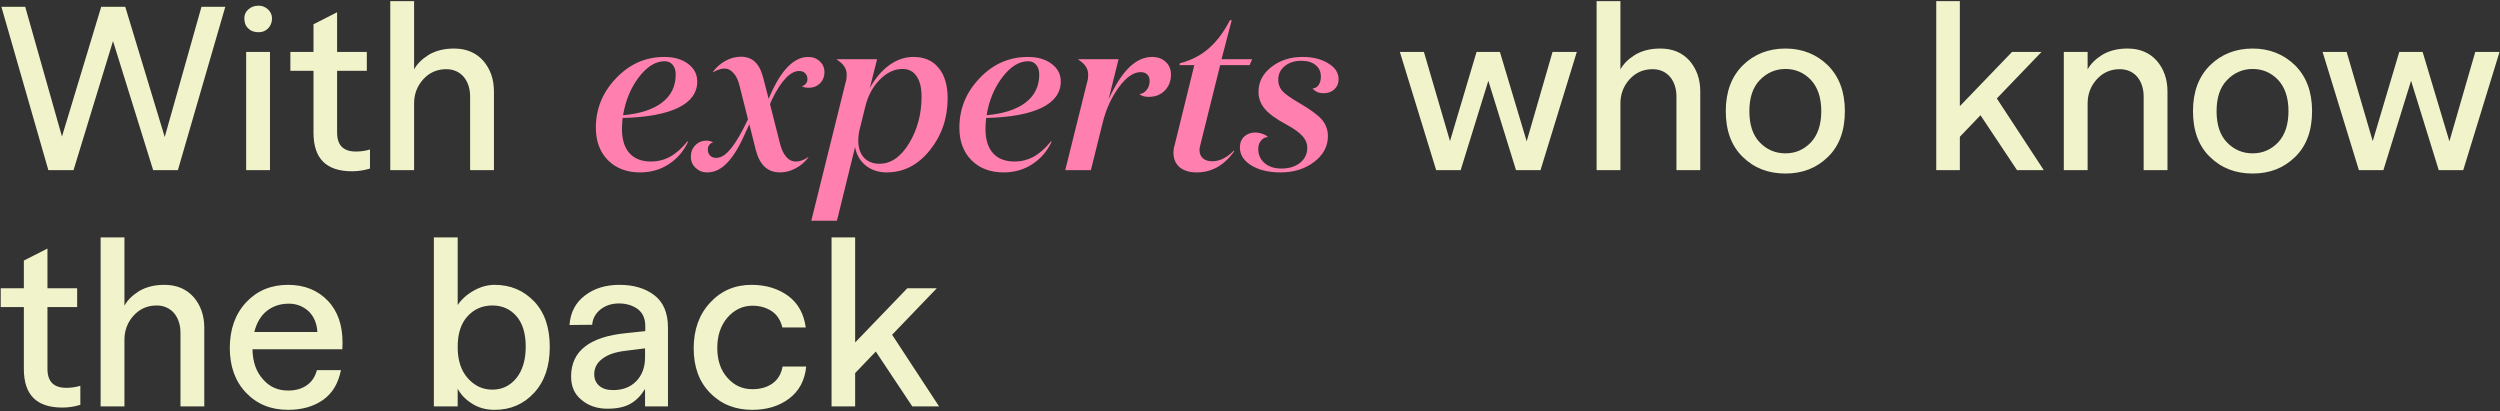 <svg width="529" height="87" viewBox="0 0 529 87" fill="none" xmlns="http://www.w3.org/2000/svg">
<rect x="0" y="0" width="529" height="87" fill="#333333" stroke="none"/>
<path d="M42.632 1.44L34.856 28.992L26.504 1.44H21.416L13.112 28.896L5.336 1.44H0.296L10.232 36H15.56L23.912 8.688L32.408 36H37.64L47.672 1.44H42.632ZM54.728 6.816C55.496 6.816 56.168 6.576 56.744 6C57.272 5.424 57.56 4.752 57.56 3.888C57.56 3.168 57.272 2.544 56.744 2.016C56.168 1.488 55.496 1.2 54.728 1.2C53.816 1.2 53.096 1.488 52.52 2.016C51.944 2.544 51.704 3.168 51.704 3.888C51.704 4.752 51.944 5.472 52.52 6C53.096 6.576 53.816 6.816 54.728 6.816ZM52.088 36H57.128V10.992H52.088V36ZM75.314 32.064C72.626 32.064 71.33 30.72 71.33 28.032V14.976H77.618V10.992H71.33V2.592L66.338 5.136V10.992H61.442V14.976H66.338V28.08C66.338 33.552 69.026 36.24 74.498 36.24C75.746 36.24 77.042 36.048 78.29 35.664V31.632C77.33 31.92 76.37 32.064 75.314 32.064ZM96.069 10.272C93.909 10.272 92.133 10.752 90.693 11.616C89.253 12.528 88.245 13.536 87.621 14.688V0.24H82.581V36H87.621V21.888C87.621 19.968 88.245 18.24 89.541 16.8C90.837 15.36 92.469 14.64 94.437 14.64C95.973 14.64 97.221 15.216 98.133 16.272C98.997 17.328 99.477 18.72 99.477 20.4V36H104.517V19.344C104.517 16.752 103.749 14.592 102.261 12.864C100.725 11.136 98.661 10.272 96.069 10.272ZM328.517 10.992L323.045 29.904L317.381 10.992H312.437L306.821 29.856L301.301 10.992H296.213L303.893 36H309.077L314.933 17.088L320.789 36H325.973L333.653 10.992H328.517ZM351.328 10.272C349.168 10.272 347.392 10.752 345.952 11.616C344.512 12.528 343.504 13.536 342.88 14.688V0.24H337.84V36H342.88V21.888C342.88 19.968 343.504 18.24 344.8 16.8C346.096 15.36 347.728 14.64 349.696 14.64C351.232 14.64 352.48 15.216 353.392 16.272C354.256 17.328 354.736 18.72 354.736 20.4V36H359.776V19.344C359.776 16.752 359.008 14.592 357.52 12.864C355.984 11.136 353.92 10.272 351.328 10.272ZM365.175 23.52C365.175 27.648 366.375 30.912 368.775 33.216C371.175 35.568 374.199 36.72 377.799 36.72C381.399 36.72 384.375 35.568 386.775 33.216C389.175 30.912 390.375 27.648 390.375 23.52C390.375 19.44 389.175 16.224 386.775 13.824C384.375 11.472 381.351 10.272 377.799 10.272C374.199 10.272 371.175 11.472 368.775 13.824C366.375 16.224 365.175 19.44 365.175 23.52ZM370.167 23.52C370.167 20.688 370.887 18.48 372.375 16.944C373.863 15.408 375.687 14.592 377.799 14.592C379.911 14.592 381.687 15.36 383.175 16.896C384.615 18.432 385.383 20.64 385.383 23.52C385.383 26.4 384.615 28.608 383.175 30.144C381.687 31.68 379.911 32.448 377.799 32.448C375.687 32.448 373.863 31.68 372.375 30.144C370.887 28.608 370.167 26.4 370.167 23.52ZM426.8 36H432.464L422.528 20.832L431.984 10.992H425.744L414.704 22.464V0.24H409.712V36H414.704V28.944L419.072 24.384L426.8 36ZM450.189 10.272C448.029 10.272 446.253 10.752 444.813 11.616C443.373 12.528 442.365 13.536 441.741 14.688V10.992H436.701V36H441.741V21.888C441.741 19.968 442.365 18.24 443.661 16.8C444.957 15.36 446.589 14.64 448.557 14.64C450.093 14.64 451.341 15.216 452.253 16.272C453.117 17.328 453.597 18.72 453.597 20.4V36H458.637V19.344C458.637 16.752 457.869 14.592 456.381 12.864C454.845 11.136 452.781 10.272 450.189 10.272ZM464.036 23.52C464.036 27.648 465.236 30.912 467.636 33.216C470.036 35.568 473.06 36.72 476.66 36.72C480.26 36.72 483.236 35.568 485.636 33.216C488.036 30.912 489.236 27.648 489.236 23.52C489.236 19.44 488.036 16.224 485.636 13.824C483.236 11.472 480.212 10.272 476.66 10.272C473.06 10.272 470.036 11.472 467.636 13.824C465.236 16.224 464.036 19.44 464.036 23.52ZM469.028 23.52C469.028 20.688 469.748 18.48 471.236 16.944C472.724 15.408 474.548 14.592 476.66 14.592C478.772 14.592 480.548 15.36 482.036 16.896C483.476 18.432 484.244 20.64 484.244 23.52C484.244 26.4 483.476 28.608 482.036 30.144C480.548 31.68 478.772 32.448 476.66 32.448C474.548 32.448 472.724 31.68 471.236 30.144C469.748 28.608 469.028 26.4 469.028 23.52ZM523.766 10.992L518.294 29.904L512.63 10.992H507.686L502.07 29.856L496.55 10.992H491.462L499.142 36H504.326L510.182 17.088L516.038 36H521.222L528.902 10.992H523.766ZM14.024 82.064C11.336 82.064 10.04 80.72 10.04 78.032V64.976H16.328V60.992H10.04V52.592L5.048 55.136V60.992H0.152V64.976H5.048V78.08C5.048 83.552 7.736 86.24 13.208 86.24C14.456 86.24 15.752 86.048 17 85.664V81.632C16.04 81.92 15.08 82.064 14.024 82.064ZM34.779 60.272C32.619 60.272 30.843 60.752 29.403 61.616C27.963 62.528 26.955 63.536 26.331 64.688V50.24H21.291V86H26.331V71.888C26.331 69.968 26.955 68.24 28.251 66.8C29.547 65.36 31.179 64.64 33.147 64.64C34.683 64.64 35.931 65.216 36.843 66.272C37.707 67.328 38.187 68.72 38.187 70.4V86H43.227V69.344C43.227 66.752 42.459 64.592 40.971 62.864C39.435 61.136 37.371 60.272 34.779 60.272ZM60.962 60.272C57.314 60.272 54.386 61.52 52.082 63.968C49.778 66.464 48.626 69.68 48.626 73.616C48.626 77.552 49.778 80.72 52.082 83.12C54.386 85.52 57.314 86.72 60.962 86.72C63.842 86.72 66.29 86.048 68.306 84.656C70.322 83.264 71.57 81.152 72.146 78.32H67.058C66.674 79.76 65.954 80.816 64.898 81.536C63.794 82.304 62.498 82.64 60.962 82.64C58.802 82.64 57.026 81.872 55.634 80.24C54.194 78.656 53.474 76.544 53.426 73.904H72.434C72.434 73.568 72.482 73.088 72.482 72.512C72.482 68.816 71.474 65.84 69.362 63.632C67.25 61.424 64.418 60.272 60.962 60.272ZM53.81 70.256C54.29 68.336 55.154 66.848 56.45 65.792C57.746 64.784 59.282 64.256 61.106 64.256C62.786 64.256 64.178 64.832 65.33 65.888C66.434 66.992 67.058 68.432 67.154 70.256H53.81ZM104.668 60.272C103.132 60.272 101.644 60.704 100.204 61.52C98.764 62.336 97.66 63.344 96.844 64.544V50.24H91.804V86H96.844V82.256C97.516 83.504 98.524 84.56 99.916 85.424C101.26 86.288 102.844 86.72 104.668 86.72C108.028 86.72 110.812 85.52 113.02 83.12C115.228 80.72 116.332 77.504 116.332 73.424C116.332 69.296 115.228 66.08 113.02 63.776C110.812 61.472 108.028 60.272 104.668 60.272ZM104.188 82.448C102.124 82.448 100.396 81.632 98.956 80C97.516 78.368 96.844 76.16 96.844 73.424C96.844 70.64 97.516 68.48 98.908 66.944C100.3 65.408 102.076 64.64 104.188 64.64C106.3 64.64 107.98 65.408 109.276 66.896C110.572 68.384 111.244 70.544 111.244 73.328C111.244 76.16 110.572 78.368 109.276 80C107.932 81.632 106.252 82.448 104.188 82.448ZM131.069 60.272C128.141 60.272 125.693 61.04 123.773 62.528C121.805 64.016 120.701 66.08 120.509 68.768L125.309 68.72C125.405 67.376 126.029 66.32 127.085 65.456C128.141 64.64 129.437 64.208 130.973 64.208C132.557 64.208 133.901 64.64 134.957 65.408C136.013 66.224 136.541 67.424 136.541 68.96V70.064L132.461 70.496C124.685 71.264 120.845 74.336 120.845 79.664C120.845 81.776 121.565 83.456 123.101 84.656C124.589 85.904 126.413 86.48 128.525 86.48C130.541 86.48 132.173 86.144 133.421 85.424C134.621 84.752 135.629 83.696 136.493 82.304V86H141.341V69.296C141.341 66.176 140.333 63.872 138.413 62.432C136.493 60.992 134.045 60.272 131.069 60.272ZM129.725 82.544C128.477 82.544 127.517 82.256 126.797 81.632C126.077 81.008 125.741 80.192 125.741 79.184C125.741 77.84 126.317 76.736 127.517 75.872C128.669 75.008 130.253 74.48 132.269 74.24L136.493 73.712V75.584C136.493 77.792 135.821 79.472 134.573 80.72C133.325 81.968 131.693 82.544 129.725 82.544ZM165.552 69.296H170.496C170.112 66.416 168.864 64.16 166.8 62.624C164.688 61.088 162.096 60.272 159.024 60.272C155.52 60.272 152.592 61.52 150.288 64.016C147.936 66.512 146.784 69.776 146.784 73.712C146.784 77.648 147.936 80.816 150.288 83.168C152.64 85.568 155.616 86.72 159.168 86.72C162.24 86.72 164.832 85.952 166.944 84.368C169.056 82.784 170.304 80.528 170.592 77.552H165.6C165.312 79.136 164.592 80.336 163.44 81.152C162.288 81.968 160.848 82.352 159.216 82.352C157.104 82.352 155.376 81.584 153.936 79.952C152.496 78.368 151.776 76.256 151.776 73.616C151.776 71.024 152.496 68.864 153.936 67.184C155.376 65.552 157.152 64.688 159.216 64.688C160.752 64.688 162.144 65.072 163.296 65.84C164.448 66.608 165.168 67.76 165.552 69.296ZM193.046 86H198.71L188.774 70.832L198.23 60.992H191.99L180.95 72.464V50.24H175.958V86H180.95V78.944L185.318 74.384L193.046 86Z" fill="#F1F4CB"/>
<path d="M135.442 36.48C132.626 36.48 130.354 35.616 128.626 33.888C126.93 32.16 126.082 29.872 126.082 27.024C126.082 23.024 127.506 19.536 130.354 16.56C133.202 13.552 136.61 12.048 140.578 12.048C142.626 12.048 144.29 12.528 145.57 13.488C146.882 14.448 147.538 15.696 147.538 17.232C147.538 19.632 146.194 21.488 143.506 22.8C140.818 24.112 136.898 24.832 131.746 24.96C131.714 25.344 131.682 25.728 131.65 26.112C131.618 26.496 131.602 26.864 131.602 27.216C131.602 29.488 132.13 31.216 133.186 32.4C134.242 33.584 135.762 34.176 137.746 34.176C139.186 34.176 140.53 33.84 141.778 33.168C143.058 32.464 144.274 31.392 145.426 29.952H145.618C144.658 32 143.282 33.6 141.49 34.752C139.73 35.904 137.714 36.48 135.442 36.48ZM142.978 15.792C142.978 14.928 142.77 14.24 142.354 13.728C141.938 13.216 141.362 12.96 140.626 12.96C138.706 12.96 136.882 14.096 135.154 16.368C133.458 18.608 132.354 21.28 131.842 24.384C135.426 24.064 138.178 23.168 140.098 21.696C142.018 20.224 142.978 18.256 142.978 15.792ZM165.045 36.48C163.733 36.48 162.645 36.08 161.781 35.28C160.949 34.48 160.325 33.28 159.909 31.68L158.565 26.304L157.749 28.032C156.469 30.976 155.173 33.12 153.861 34.464C152.581 35.808 151.173 36.48 149.637 36.48C148.677 36.48 147.861 36.16 147.189 35.52C146.517 34.88 146.181 34.096 146.181 33.168C146.181 32.176 146.501 31.36 147.141 30.72C147.781 30.08 148.565 29.76 149.493 29.76C149.749 29.76 149.989 29.792 150.213 29.856C150.469 29.92 150.709 30 150.933 30.096C150.581 30.192 150.293 30.384 150.069 30.672C149.877 30.928 149.781 31.248 149.781 31.632C149.781 32.176 149.941 32.608 150.261 32.928C150.581 33.248 151.013 33.408 151.557 33.408C152.421 33.408 153.301 32.928 154.197 31.968C155.125 30.976 156.133 29.44 157.221 27.36L158.277 25.248L156.501 18.192C156.213 16.976 155.781 16.064 155.205 15.456C154.661 14.816 154.005 14.496 153.237 14.496C152.885 14.496 152.501 14.576 152.085 14.736C151.669 14.864 151.253 15.056 150.837 15.312V15.216C151.573 14.224 152.469 13.44 153.525 12.864C154.581 12.288 155.669 12 156.789 12C158.037 12 159.045 12.384 159.813 13.152C160.581 13.888 161.173 15.104 161.589 16.8L162.645 20.928L162.837 20.448C164.053 17.632 165.333 15.536 166.677 14.16C168.053 12.752 169.493 12.048 170.997 12.048C171.989 12.048 172.805 12.352 173.445 12.96C174.117 13.568 174.453 14.336 174.453 15.264C174.453 16.224 174.133 17.024 173.493 17.664C172.853 18.272 172.069 18.576 171.141 18.576C170.917 18.576 170.677 18.56 170.421 18.528C170.165 18.464 169.909 18.368 169.653 18.24C170.037 18.144 170.325 17.968 170.517 17.712C170.741 17.456 170.853 17.136 170.853 16.752C170.853 16.208 170.693 15.792 170.373 15.504C170.085 15.184 169.653 15.024 169.077 15.024C168.181 15.024 167.253 15.52 166.293 16.512C165.333 17.504 164.357 19.008 163.365 21.024L162.933 22.032L164.997 30.192C165.317 31.504 165.765 32.496 166.341 33.168C166.917 33.84 167.605 34.176 168.405 34.176C168.821 34.176 169.253 34.096 169.701 33.936C170.149 33.776 170.597 33.536 171.045 33.216V33.312C170.341 34.272 169.445 35.04 168.357 35.616C167.301 36.192 166.197 36.48 165.045 36.48ZM186.073 34.656C188.505 34.656 190.601 33.216 192.361 30.336C194.121 27.424 195.001 24.128 195.001 20.448C195.001 18.56 194.649 17.12 193.945 16.128C193.273 15.104 192.281 14.592 190.969 14.592C189.241 14.592 187.625 15.36 186.121 16.896C184.617 18.432 183.593 20.384 183.049 22.752L181.993 27.024C181.865 27.472 181.769 27.92 181.705 28.368C181.641 28.816 181.609 29.28 181.609 29.76C181.609 31.264 182.009 32.464 182.809 33.36C183.641 34.224 184.729 34.656 186.073 34.656ZM187.609 36.48C185.881 36.48 184.393 35.984 183.145 34.992C181.929 33.968 181.193 32.672 180.937 31.104L177.097 46.704H171.673L178.921 17.472C179.017 17.184 179.081 16.912 179.113 16.656C179.145 16.368 179.161 16.08 179.161 15.792C179.161 15.152 179.001 14.592 178.681 14.112C178.393 13.632 177.865 13.136 177.097 12.624V12.528H185.593L184.057 18.624C185.209 16.544 186.585 14.928 188.185 13.776C189.785 12.624 191.481 12.048 193.273 12.048C195.577 12.048 197.353 12.816 198.601 14.352C199.881 15.888 200.521 18.032 200.521 20.784C200.521 25.008 199.257 28.688 196.729 31.824C194.233 34.928 191.193 36.48 187.609 36.48ZM212.364 36.48C209.548 36.48 207.276 35.616 205.548 33.888C203.852 32.16 203.004 29.872 203.004 27.024C203.004 23.024 204.428 19.536 207.276 16.56C210.124 13.552 213.532 12.048 217.5 12.048C219.548 12.048 221.212 12.528 222.492 13.488C223.804 14.448 224.46 15.696 224.46 17.232C224.46 19.632 223.116 21.488 220.428 22.8C217.74 24.112 213.82 24.832 208.668 24.96C208.636 25.344 208.604 25.728 208.572 26.112C208.54 26.496 208.524 26.864 208.524 27.216C208.524 29.488 209.052 31.216 210.108 32.4C211.164 33.584 212.684 34.176 214.668 34.176C216.108 34.176 217.452 33.84 218.7 33.168C219.98 32.464 221.196 31.392 222.348 29.952H222.54C221.58 32 220.204 33.6 218.412 34.752C216.652 35.904 214.636 36.48 212.364 36.48ZM219.9 15.792C219.9 14.928 219.692 14.24 219.276 13.728C218.86 13.216 218.284 12.96 217.548 12.96C215.628 12.96 213.804 14.096 212.076 16.368C210.38 18.608 209.276 21.28 208.764 24.384C212.348 24.064 215.1 23.168 217.02 21.696C218.94 20.224 219.9 18.256 219.9 15.792ZM243.071 20.496C242.655 20.496 242.271 20.448 241.919 20.352C241.567 20.224 241.295 20.08 241.103 19.92C241.743 19.824 242.255 19.52 242.639 19.008C243.055 18.496 243.263 17.872 243.263 17.136C243.263 16.528 243.087 16.064 242.735 15.744C242.415 15.424 241.951 15.264 241.343 15.264C239.839 15.264 238.303 16.336 236.735 18.48C235.167 20.624 234.031 23.12 233.327 25.968L230.831 36H225.407L230.015 17.472C230.111 17.184 230.175 16.912 230.207 16.656C230.239 16.368 230.255 16.08 230.255 15.792C230.255 15.152 230.095 14.592 229.775 14.112C229.487 13.632 228.959 13.136 228.191 12.624V12.528H236.687L234.575 21.024C236.015 17.92 237.487 15.648 238.991 14.208C240.495 12.768 242.095 12.048 243.791 12.048C244.975 12.048 245.935 12.4 246.671 13.104C247.407 13.776 247.775 14.672 247.775 15.792C247.775 17.168 247.327 18.304 246.431 19.2C245.567 20.064 244.447 20.496 243.071 20.496ZM264.429 13.776H258.189L253.917 30.96C253.885 31.184 253.853 31.36 253.821 31.488C253.821 31.584 253.821 31.68 253.821 31.776C253.821 32.512 254.061 33.088 254.541 33.504C255.021 33.92 255.677 34.128 256.509 34.128C257.277 34.128 258.061 33.936 258.861 33.552C259.661 33.136 260.397 32.576 261.069 31.872L261.165 32.016C260.077 33.52 258.877 34.64 257.565 35.376C256.253 36.112 254.797 36.48 253.197 36.48C251.693 36.48 250.493 36.112 249.597 35.376C248.733 34.608 248.301 33.584 248.301 32.304C248.301 32.08 248.317 31.84 248.349 31.584C248.381 31.328 248.445 31.056 248.541 30.768L252.717 13.776H249.597L249.645 13.392C252.013 12.784 254.045 11.744 255.741 10.272C257.469 8.768 258.973 6.768 260.253 4.272H260.637L258.477 12.528H264.957L264.429 13.776ZM272.201 26.352C269.993 25.168 268.457 24.048 267.593 22.992C266.729 21.936 266.297 20.752 266.297 19.44C266.297 17.36 267.193 15.616 268.985 14.208C270.809 12.768 273.017 12.048 275.609 12.048C277.785 12.048 279.593 12.496 281.033 13.392C282.505 14.256 283.241 15.376 283.241 16.752C283.241 17.648 282.937 18.368 282.329 18.912C281.753 19.456 281.001 19.728 280.073 19.728C279.593 19.728 279.145 19.648 278.729 19.488C278.345 19.296 278.009 19.04 277.721 18.72C278.265 18.688 278.697 18.448 279.017 18C279.337 17.52 279.497 16.928 279.497 16.224C279.497 15.168 279.129 14.352 278.393 13.776C277.689 13.168 276.665 12.864 275.321 12.864C273.913 12.864 272.745 13.248 271.817 14.016C270.921 14.752 270.473 15.712 270.473 16.896C270.473 17.792 270.761 18.576 271.337 19.248C271.913 19.888 273.081 20.72 274.841 21.744C277.273 23.152 278.905 24.352 279.737 25.344C280.569 26.336 280.985 27.488 280.985 28.8C280.985 30.976 280.009 32.8 278.057 34.272C276.137 35.744 273.769 36.48 270.953 36.48C268.457 36.48 266.393 35.984 264.761 34.992C263.161 34 262.361 32.736 262.361 31.2C262.361 30.24 262.665 29.472 263.273 28.896C263.913 28.32 264.713 28.032 265.673 28.032C266.249 28.064 266.745 28.16 267.161 28.32C267.609 28.48 267.993 28.704 268.313 28.992C267.705 29.024 267.209 29.28 266.825 29.76C266.441 30.208 266.249 30.8 266.249 31.536C266.249 32.752 266.697 33.744 267.593 34.512C268.489 35.28 269.673 35.664 271.145 35.664C272.745 35.664 274.057 35.264 275.081 34.464C276.105 33.632 276.617 32.576 276.617 31.296C276.617 30.368 276.281 29.536 275.609 28.8C274.937 28.032 273.801 27.216 272.201 26.352Z" fill="#FF80AE"/>
</svg>
